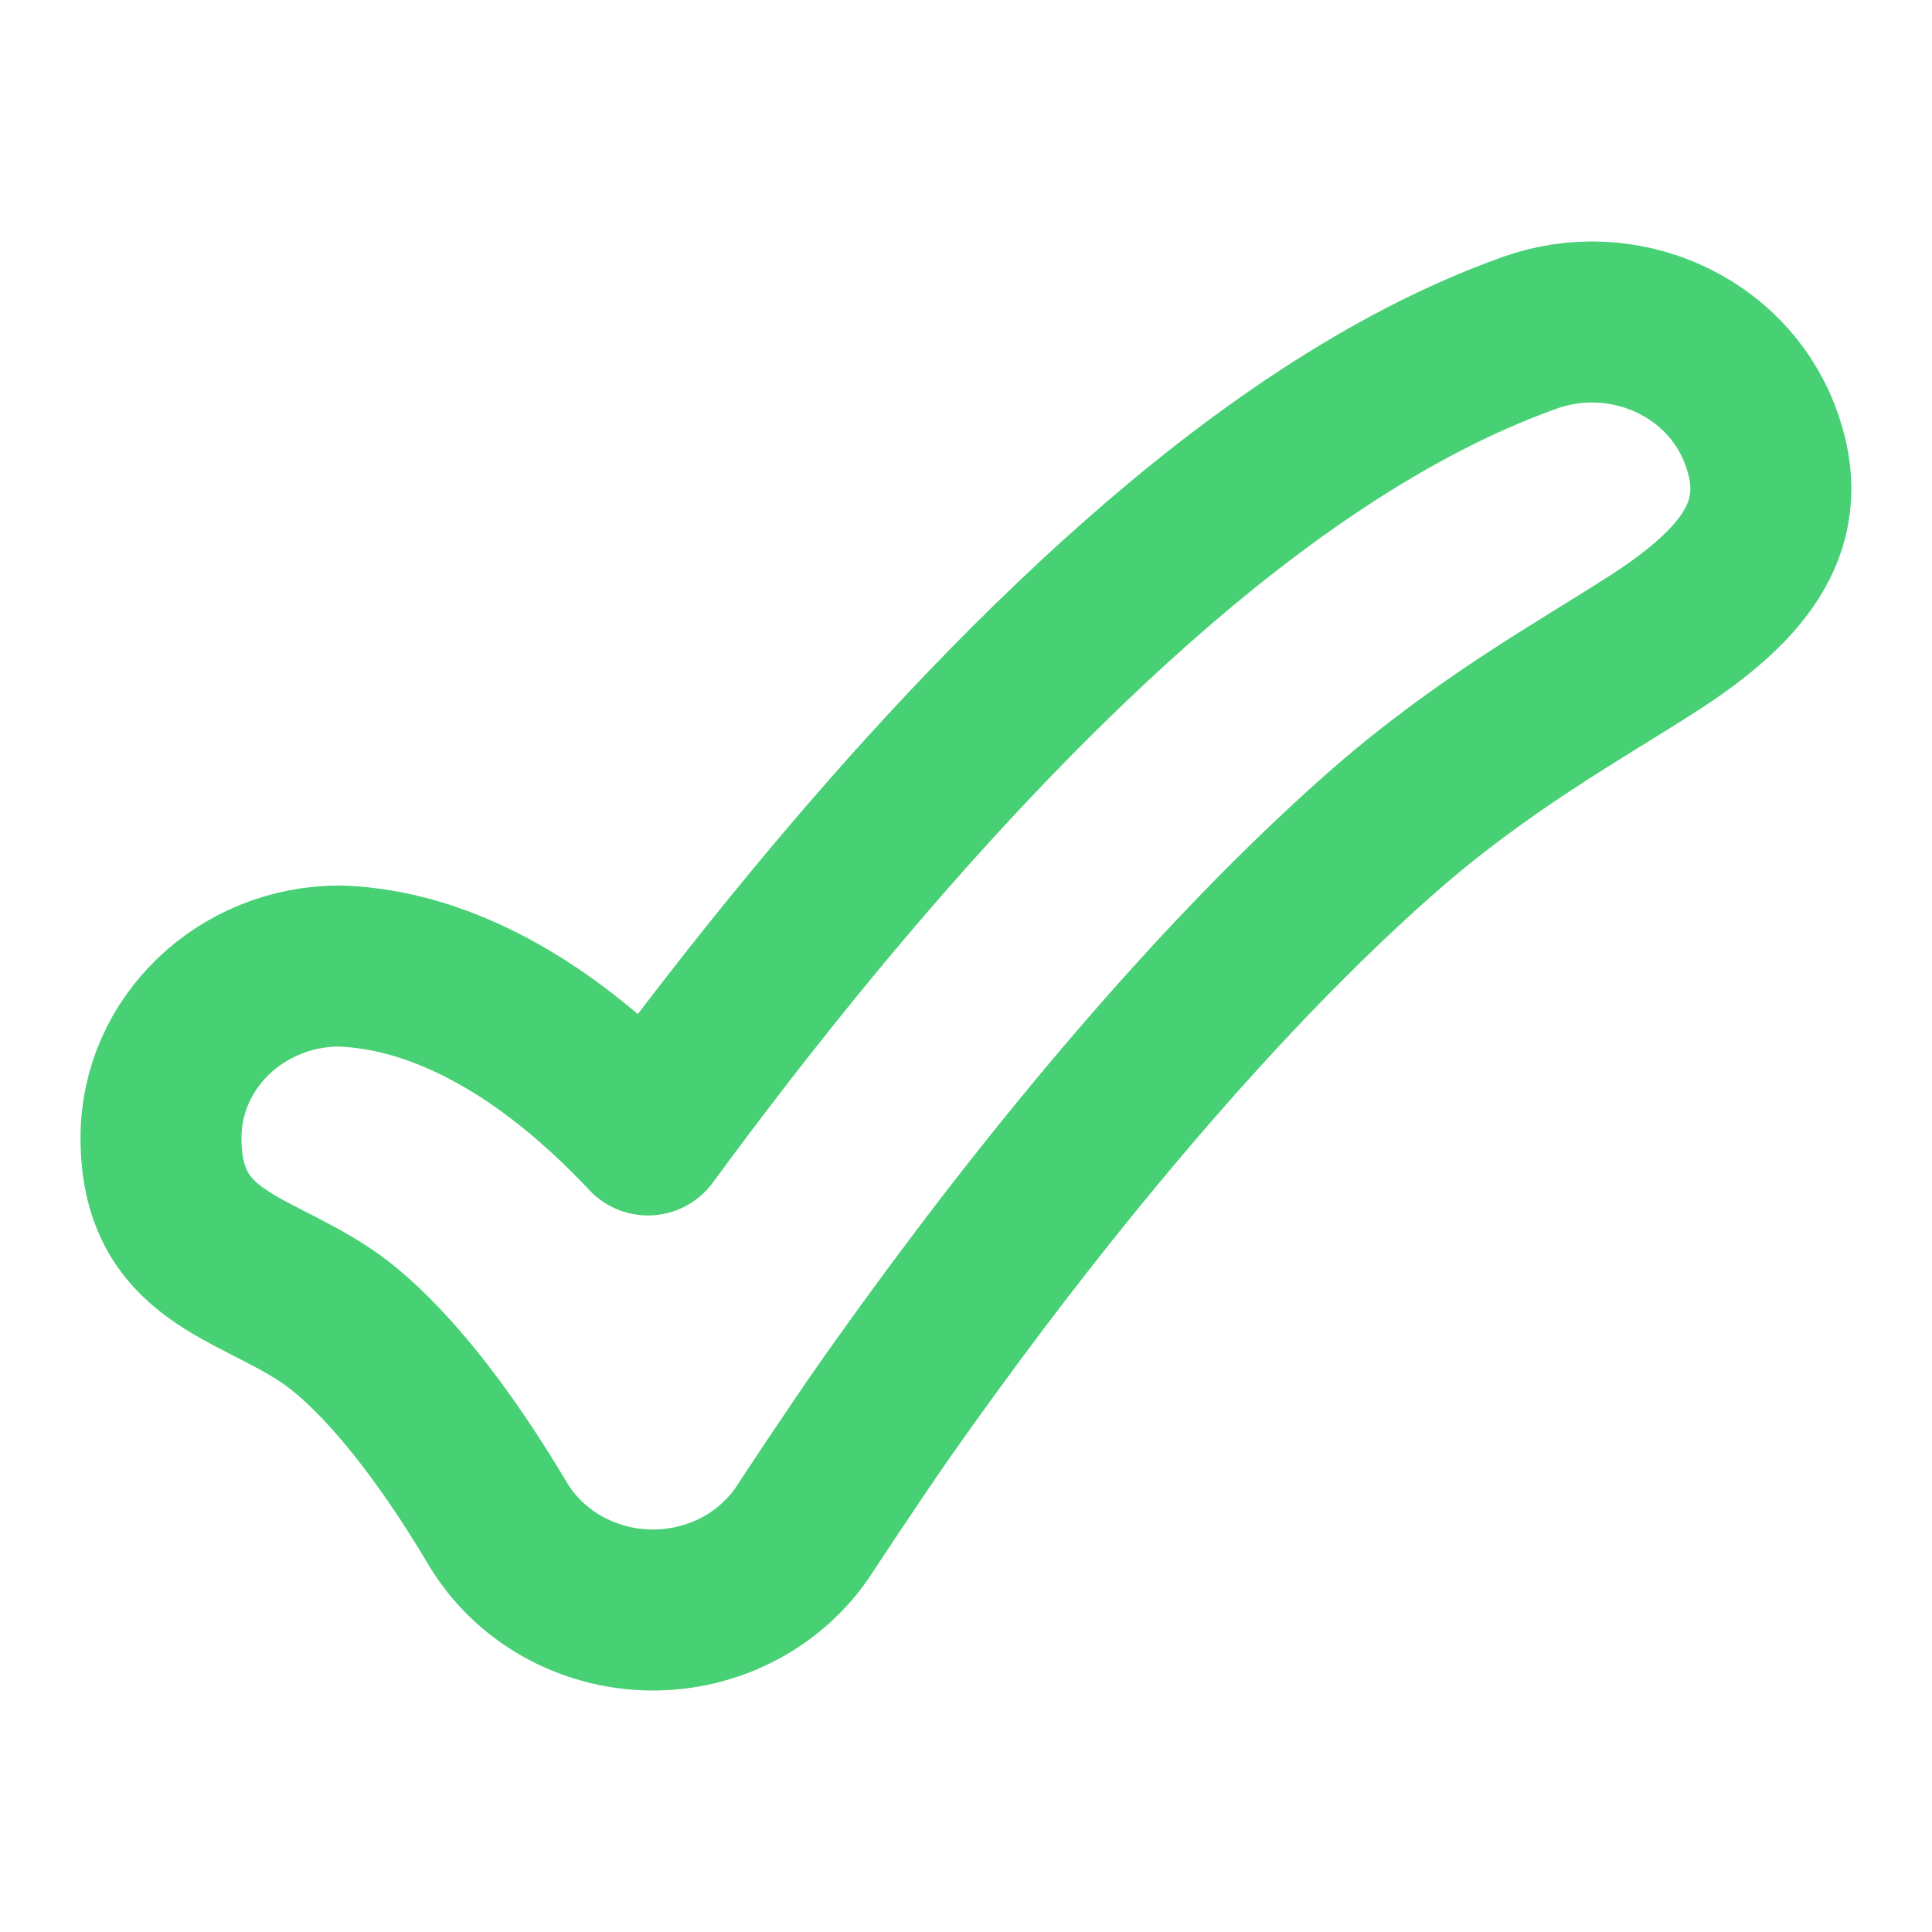 <svg width="18" height="18" viewBox="0 0 18 18" fill="none" xmlns="http://www.w3.org/2000/svg">
<path d="M16.395 4.044C16.716 4.872 16.267 5.439 15.398 5.998C14.696 6.449 13.803 6.937 12.856 7.772C11.928 8.591 11.023 9.577 10.218 10.547C9.416 11.513 8.735 12.44 8.253 13.125C7.942 13.569 7.508 14.23 7.508 14.23C7.202 14.714 6.652 15.007 6.062 15C5.471 14.992 4.929 14.686 4.636 14.194C3.887 12.936 3.31 12.439 3.044 12.261C2.334 11.783 1.5 11.713 1.5 10.6C1.5 9.717 2.246 9 3.167 9C3.816 9.024 4.42 9.28 4.956 9.639C5.298 9.869 5.66 10.173 6.037 10.574C6.48 9.97 7.013 9.274 7.61 8.554C8.478 7.507 9.503 6.385 10.601 5.416C11.681 4.463 12.93 3.572 14.253 3.1C15.116 2.793 16.075 3.215 16.395 4.044Z" stroke="#48D075" stroke-width="1.5" stroke-linecap="round" stroke-linejoin="round"/>
</svg>
